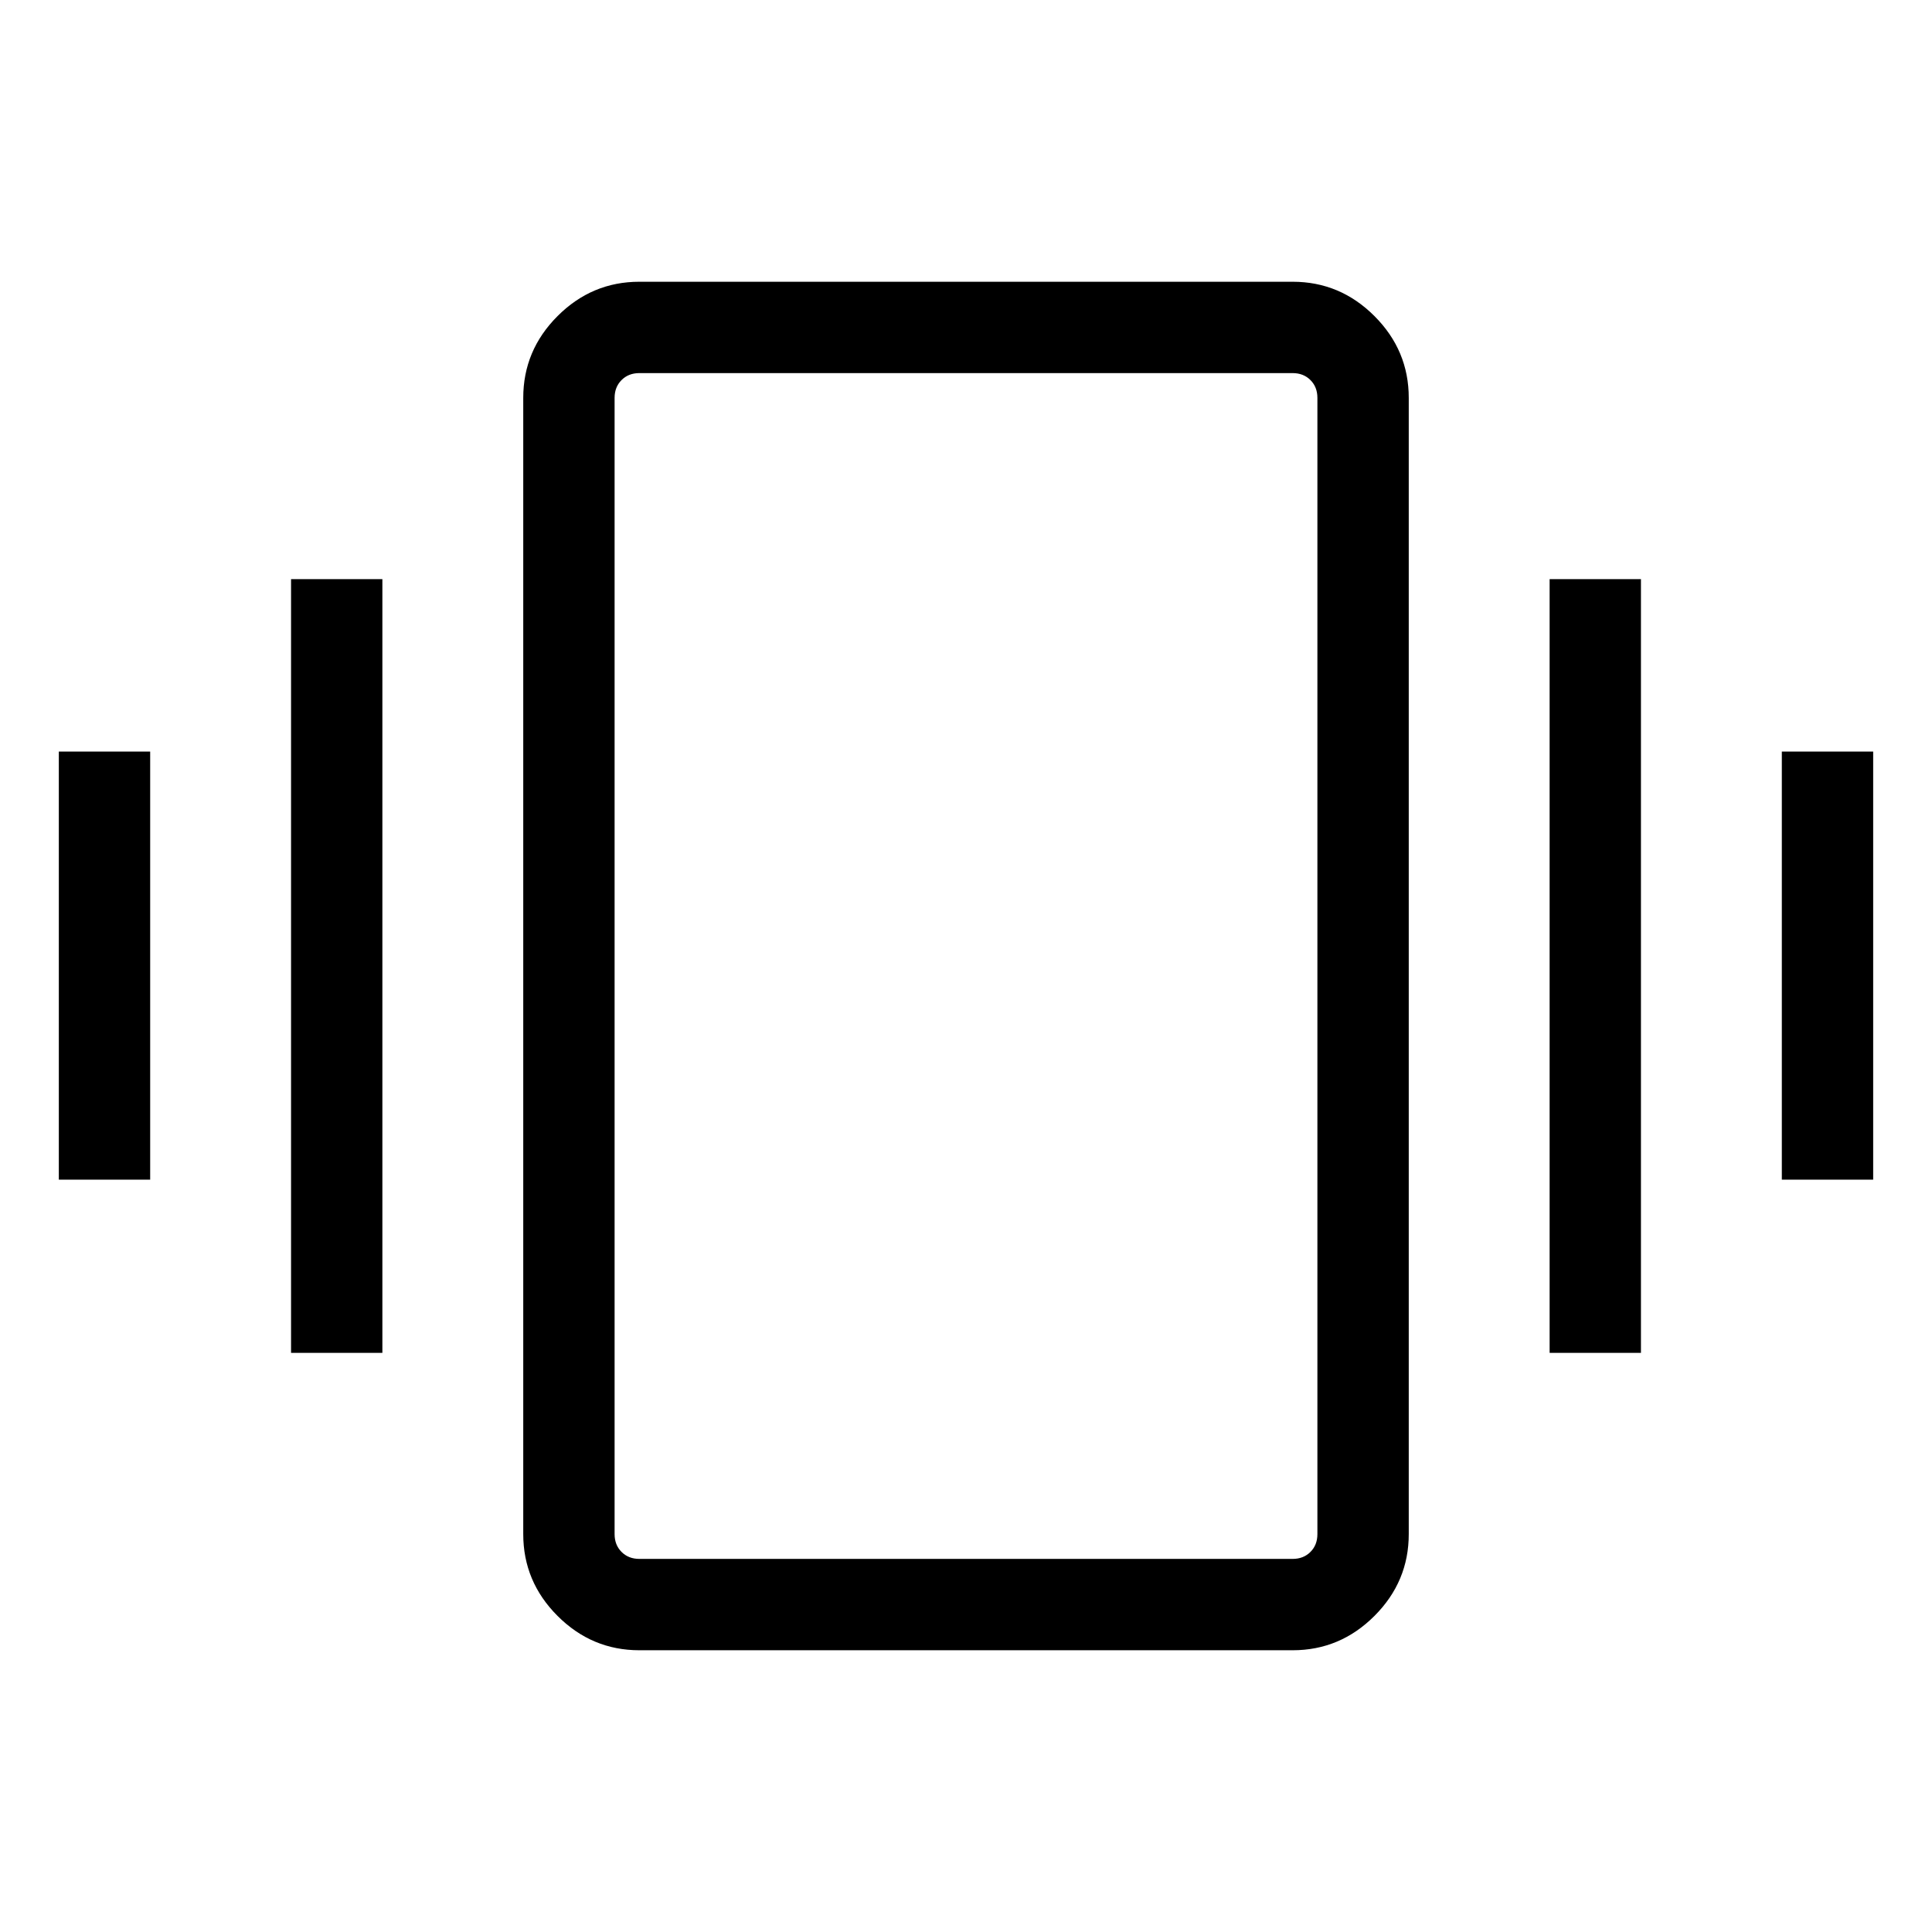 <svg xmlns="http://www.w3.org/2000/svg" width="48" height="48" viewBox="0 -960 960 960"><path d="M29.23-373.85v-212.69h45.39v212.69H29.23Zm115.39 86.08v-384.46H190v384.46h-45.38Zm740.76-86.08v-212.69h45.39v212.69h-45.39ZM770-287.77v-384.46h45.38v384.46H770ZM317.69-140q-23.59 0-40.64-17.05T260-197.69v-564.62q0-23.59 17.05-40.64T317.69-820h324.62q23.59 0 40.64 17.05T700-762.31v564.62q0 23.59-17.05 40.64T642.31-140H317.69Zm0-45.39h324.62q5.38 0 8.84-3.46t3.46-8.84v-564.62q0-5.38-3.46-8.84t-8.84-3.46H317.69q-5.38 0-8.84 3.46t-3.46 8.84v564.62q0 5.38 3.46 8.84t8.84 3.46Zm-12.3 0v-589.22 589.22Z"/></svg>
